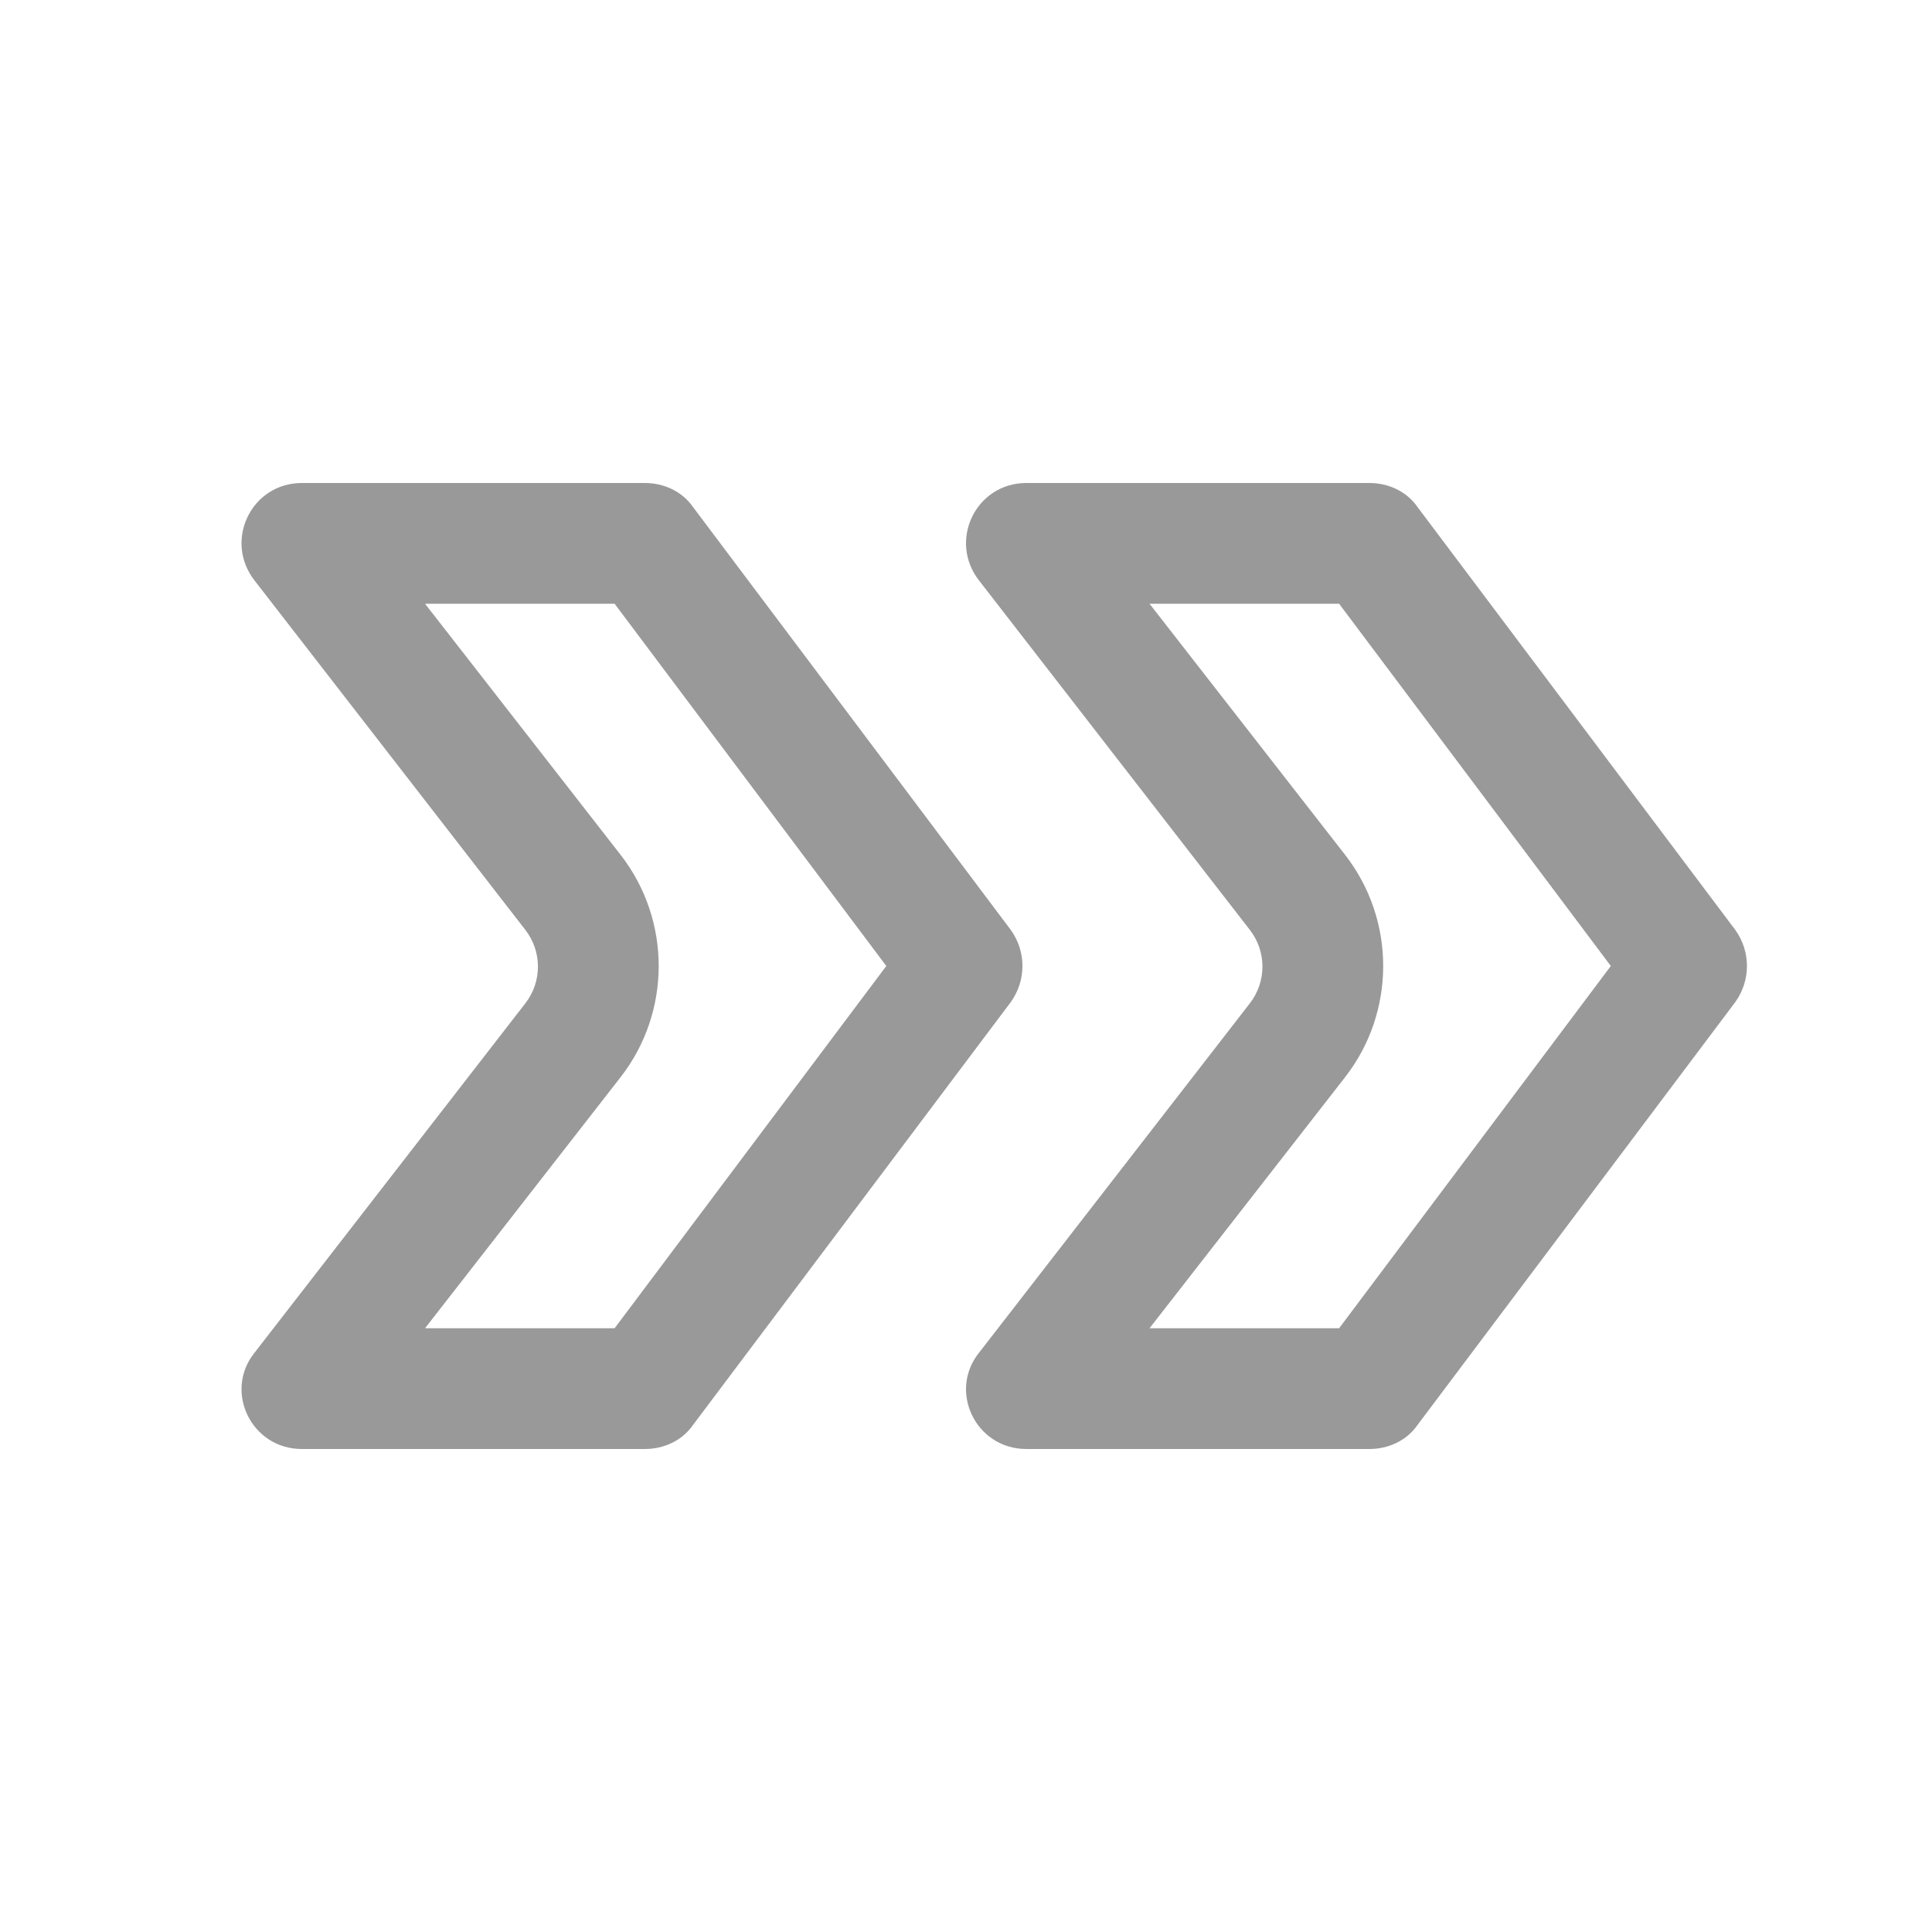 <svg xmlns="http://www.w3.org/2000/svg" viewBox="0 0 16 16" width="16" height="16">
<cis-name>process-outline</cis-name>
<path fill="#999999" d="M11.09,5l2.25,3l-2.25,3H9.52l1.62-2.08c0.42-0.54,0.42-1.3,0-1.84L9.52,5H11.09 M11.34,4H8.5
	C8.08,4,7.85,4.48,8.11,4.81l2.24,2.89c0.14,0.18,0.14,0.43,0,0.61l-2.24,2.89C7.85,11.52,8.08,12,8.5,12h2.84
	c0.16,0,0.31-0.07,0.4-0.2l2.63-3.5c0.13-0.18,0.13-0.42,0-0.6l-2.63-3.5C11.65,4.07,11.5,4,11.34,4L11.34,4z M5.09,5l2.25,3
	l-2.25,3H3.52l1.62-2.08c0.42-0.54,0.42-1.3,0-1.84L3.52,5H5.09 M5.34,4H2.5C2.08,4,1.85,4.48,2.11,4.81l2.24,2.89
	c0.14,0.18,0.14,0.43,0,0.61l-2.24,2.89C1.85,11.52,2.08,12,2.5,12h2.84c0.16,0,0.31-0.07,0.4-0.2l2.63-3.5
	c0.13-0.18,0.13-0.42,0-0.6L5.74,4.2C5.65,4.07,5.5,4,5.34,4L5.34,4z"/>
</svg>

